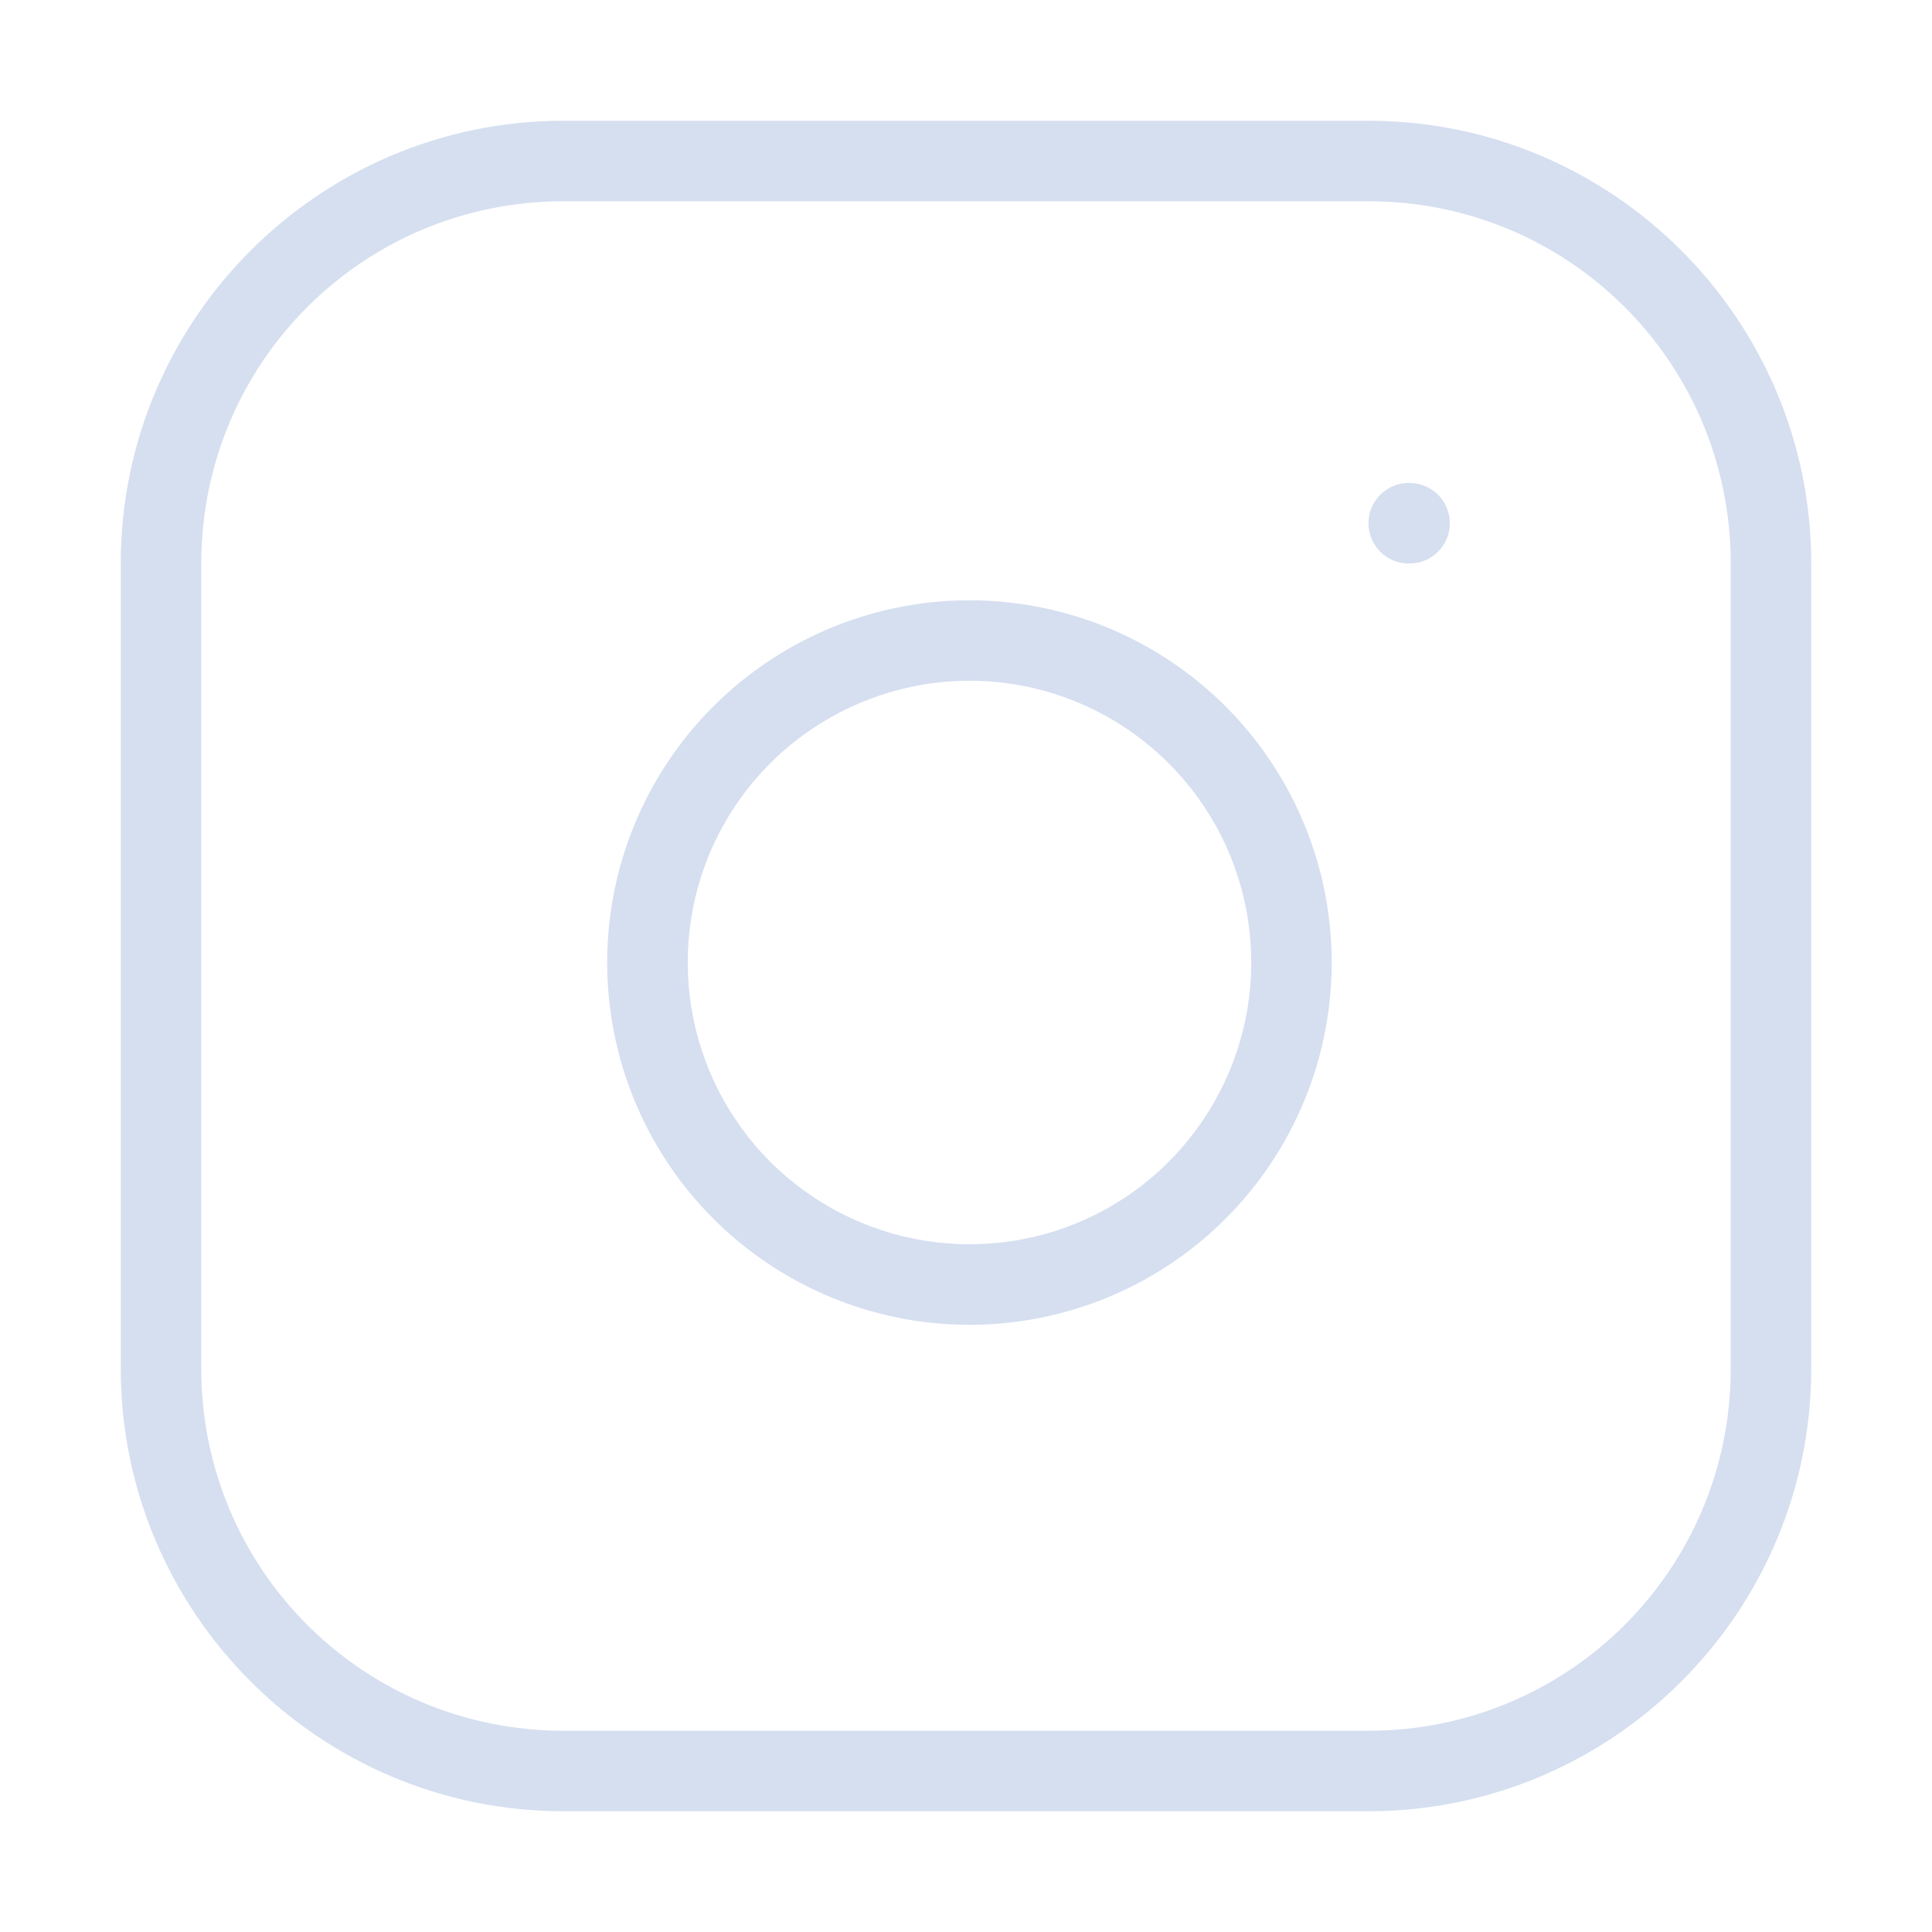 <?xml version="1.0" encoding="UTF-8" standalone="no"?>
<svg
   xmlns:dc="http://purl.org/dc/elements/1.1/"
   xmlns:cc="http://creativecommons.org/ns#"
   xmlns:rdf="http://www.w3.org/1999/02/22-rdf-syntax-ns#"
   xmlns:svg="http://www.w3.org/2000/svg"
   xmlns="http://www.w3.org/2000/svg"
   xmlns:sodipodi="http://sodipodi.sourceforge.net/DTD/sodipodi-0.dtd"
   xmlns:inkscape="http://www.inkscape.org/namespaces/inkscape"
   inkscape:version="1.0 (4035a4fb49, 2020-05-01)"
   sodipodi:docname="instagram.svg"
   id="svg8"
   version="1.1"
   fill="none"
   viewBox="0 0 24 24"
   height="24"
   width="24">
  <defs
     id="defs12" />
  <sodipodi:namedview
     inkscape:current-layer="svg8"
     inkscape:window-maximized="0"
     inkscape:window-y="0"
     inkscape:window-x="0"
     inkscape:cy="12"
     inkscape:cx="12"
     inkscape:zoom="35.416667"
     showgrid="false"
     id="namedview10"
     inkscape:window-height="480"
     inkscape:window-width="687"
     inkscape:pageshadow="2"
     inkscape:pageopacity="0"
     guidetolerance="10"
     gridtolerance="10"
     objecttolerance="10"
     borderopacity="1"
     bordercolor="#666666"
     pagecolor="#ffffff" />
  <path
     id="path26"
     d="M 7 1.5 C 3.968 1.5 1.5 3.968 1.5 7 L 1.5 17 C 1.5 20.032 3.968 22.5 7 22.5 L 17 22.5 C 20.032 22.5 22.5 20.032 22.5 17 L 22.5 7 C 22.5 3.968 20.032 1.5 17 1.5 L 7 1.5 z M 7 2.5 L 17 2.5 C 19.491 2.5 21.5 4.509 21.5 7 L 21.5 17 C 21.5 19.491 19.491 21.5 17 21.5 L 7 21.5 C 4.509 21.5 2.5 19.491 2.5 17 L 2.5 7 C 2.5 4.509 4.509 2.5 7 2.5 z "
     style="color:#000000;font-style:normal;font-variant:normal;font-weight:normal;font-stretch:normal;font-size:medium;line-height:normal;font-family:sans-serif;font-variant-ligatures:normal;font-variant-position:normal;font-variant-caps:normal;font-variant-numeric:normal;font-variant-alternates:normal;font-variant-east-asian:normal;font-feature-settings:normal;font-variation-settings:normal;text-indent:0;text-align:start;text-decoration:none;text-decoration-line:none;text-decoration-style:solid;text-decoration-color:#000000;letter-spacing:normal;word-spacing:normal;text-transform:none;writing-mode:lr-tb;direction:ltr;text-orientation:mixed;dominant-baseline:auto;baseline-shift:baseline;text-anchor:start;white-space:normal;shape-padding:0;shape-margin:0;inline-size:0;clip-rule:nonzero;display:inline;overflow:visible;visibility:visible;isolation:auto;mix-blend-mode:normal;color-interpolation:sRGB;color-interpolation-filters:linearRGB;solid-color:#000000;solid-opacity:1;vector-effect:none;fill:#d5dff0;fill-opacity:1;fill-rule:nonzero;stroke:none;stroke-width:1;stroke-linecap:round;stroke-linejoin:round;stroke-miterlimit:4;stroke-dasharray:none;stroke-dashoffset:0;stroke-opacity:1;color-rendering:auto;image-rendering:auto;shape-rendering:auto;text-rendering:auto;enable-background:accumulate;stop-color:#000000;stop-opacity:1;opacity:1" />
  <path
     id="path22"
     d="M 12.703 7.506 C 11.767 7.367 10.811 7.527 9.971 7.963 C 9.131 8.399 8.449 9.088 8.023 9.934 C 7.598 10.779 7.449 11.737 7.6 12.672 C 7.75 13.606 8.192 14.469 8.861 15.139 C 9.531 15.808 10.394 16.25 11.328 16.4 C 12.263 16.551 13.221 16.402 14.066 15.977 C 14.912 15.551 15.601 14.869 16.037 14.029 C 16.473 13.189 16.633 12.233 16.494 11.297 C 16.353 10.342 15.907 9.458 15.225 8.775 C 14.542 8.093 13.658 7.647 12.703 7.506 z M 12.557 8.494 C 13.299 8.604 13.987 8.951 14.518 9.482 C 15.049 10.013 15.396 10.7 15.506 11.443 C 15.614 12.172 15.489 12.915 15.15 13.568 C 14.811 14.222 14.275 14.753 13.617 15.084 C 12.96 15.415 12.213 15.529 11.486 15.412 C 10.759 15.295 10.089 14.952 9.568 14.432 C 9.048 13.911 8.705 13.24 8.588 12.514 C 8.471 11.787 8.585 11.041 8.916 10.383 C 9.247 9.725 9.778 9.189 10.432 8.85 C 11.085 8.511 11.828 8.386 12.557 8.494 z "
     style="color:#000000;font-style:normal;font-variant:normal;font-weight:normal;font-stretch:normal;font-size:medium;line-height:normal;font-family:sans-serif;font-variant-ligatures:normal;font-variant-position:normal;font-variant-caps:normal;font-variant-numeric:normal;font-variant-alternates:normal;font-variant-east-asian:normal;font-feature-settings:normal;font-variation-settings:normal;text-indent:0;text-align:start;text-decoration:none;text-decoration-line:none;text-decoration-style:solid;text-decoration-color:#000000;letter-spacing:normal;word-spacing:normal;text-transform:none;writing-mode:lr-tb;direction:ltr;text-orientation:mixed;dominant-baseline:auto;baseline-shift:baseline;text-anchor:start;white-space:normal;shape-padding:0;shape-margin:0;inline-size:0;clip-rule:nonzero;display:inline;overflow:visible;visibility:visible;isolation:auto;mix-blend-mode:normal;color-interpolation:sRGB;color-interpolation-filters:linearRGB;solid-color:#000000;solid-opacity:1;vector-effect:none;fill:#d5dff0;fill-opacity:1;fill-rule:nonzero;stroke:none;stroke-width:1;stroke-linecap:round;stroke-linejoin:round;stroke-miterlimit:4;stroke-dasharray:none;stroke-dashoffset:0;stroke-opacity:1;color-rendering:auto;image-rendering:auto;shape-rendering:auto;text-rendering:auto;enable-background:accumulate;stop-color:#000000;stop-opacity:1;opacity:1" />
  <path
     id="path18"
     d="M 17.5 6 A 0.5 0.5 0 0 0 17 6.5 A 0.5 0.5 0 0 0 17.5 7 L 17.51 7 A 0.5 0.5 0 0 0 18.01 6.5 A 0.5 0.5 0 0 0 17.51 6 L 17.5 6 z "
     style="color:#000000;font-style:normal;font-variant:normal;font-weight:normal;font-stretch:normal;font-size:medium;line-height:normal;font-family:sans-serif;font-variant-ligatures:normal;font-variant-position:normal;font-variant-caps:normal;font-variant-numeric:normal;font-variant-alternates:normal;font-variant-east-asian:normal;font-feature-settings:normal;font-variation-settings:normal;text-indent:0;text-align:start;text-decoration:none;text-decoration-line:none;text-decoration-style:solid;text-decoration-color:#000000;letter-spacing:normal;word-spacing:normal;text-transform:none;writing-mode:lr-tb;direction:ltr;text-orientation:mixed;dominant-baseline:auto;baseline-shift:baseline;text-anchor:start;white-space:normal;shape-padding:0;shape-margin:0;inline-size:0;clip-rule:nonzero;display:inline;overflow:visible;visibility:visible;isolation:auto;mix-blend-mode:normal;color-interpolation:sRGB;color-interpolation-filters:linearRGB;solid-color:#000000;solid-opacity:1;vector-effect:none;fill:#d5dff0;fill-opacity:1;fill-rule:nonzero;stroke:none;stroke-width:1;stroke-linecap:round;stroke-linejoin:round;stroke-miterlimit:4;stroke-dasharray:none;stroke-dashoffset:0;stroke-opacity:1;color-rendering:auto;image-rendering:auto;shape-rendering:auto;text-rendering:auto;enable-background:accumulate;stop-color:#000000;stop-opacity:1;opacity:1" />
</svg>
